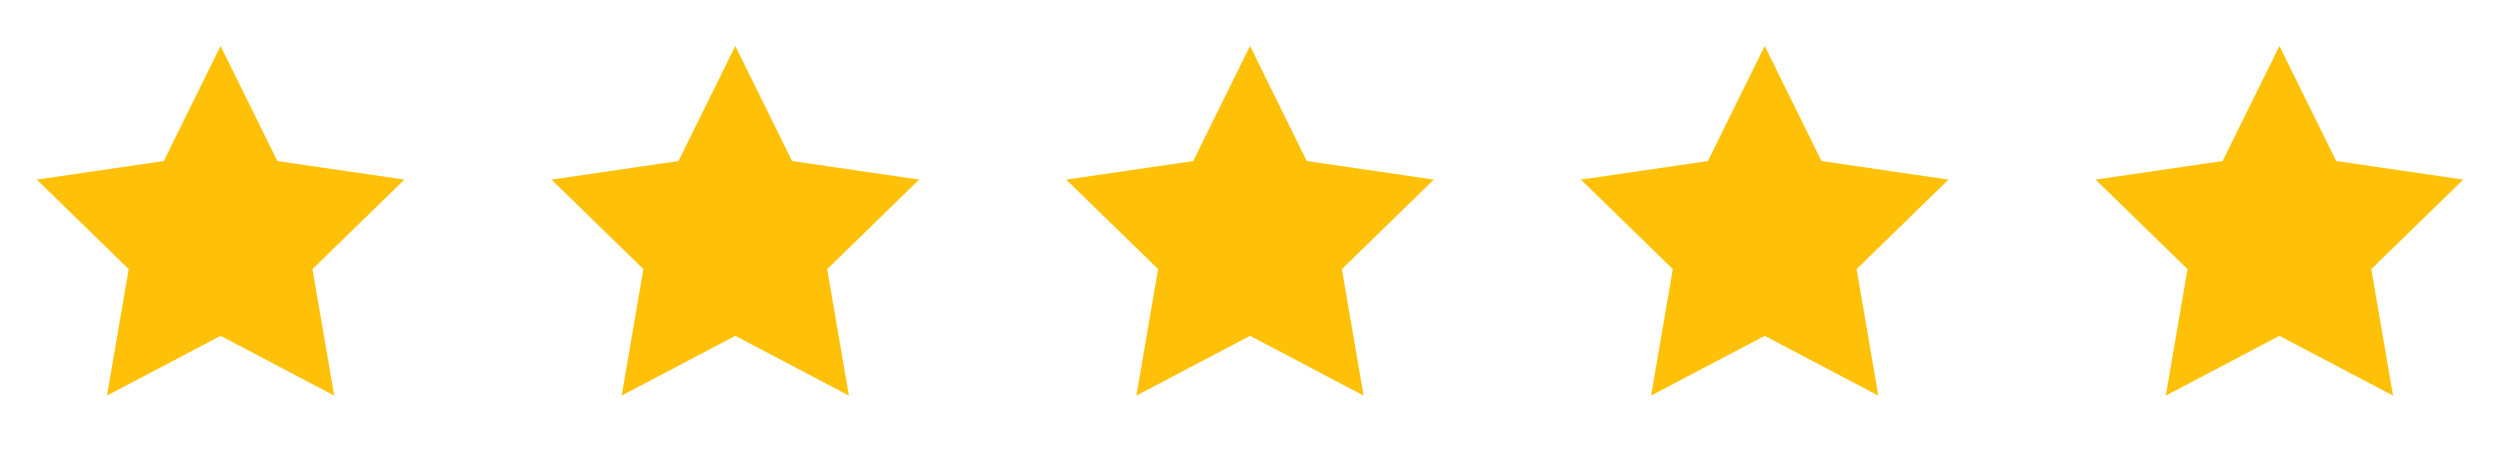 <svg width="136" height="25" viewBox="0 0 136 25" fill="none" xmlns="http://www.w3.org/2000/svg">
<path d="M12 2.5L15.09 8.76L22 9.77L17 14.64L18.18 21.52L12 18.27L5.82 21.52L7 14.64L2 9.77L8.91 8.76L12 2.5Z" fill="#FFC107"/>
<path d="M40 2.5L43.09 8.76L50 9.77L45 14.64L46.18 21.52L40 18.27L33.82 21.52L35 14.64L30 9.77L36.91 8.76L40 2.5Z" fill="#FFC107"/>
<path d="M68 2.5L71.09 8.76L78 9.77L73 14.64L74.18 21.52L68 18.27L61.82 21.52L63 14.64L58 9.77L64.91 8.76L68 2.5Z" fill="#FFC107"/>
<path d="M96 2.5L99.09 8.76L106 9.77L101 14.64L102.18 21.52L96 18.27L89.82 21.52L91 14.64L86 9.77L92.91 8.76L96 2.5Z" fill="#FFC107"/>
<path d="M124 2.5L127.09 8.76L134 9.77L129 14.64L130.18 21.52L124 18.27L117.82 21.52L119 14.64L114 9.77L120.91 8.76L124 2.5Z" fill="#FFC107"/>
</svg>
